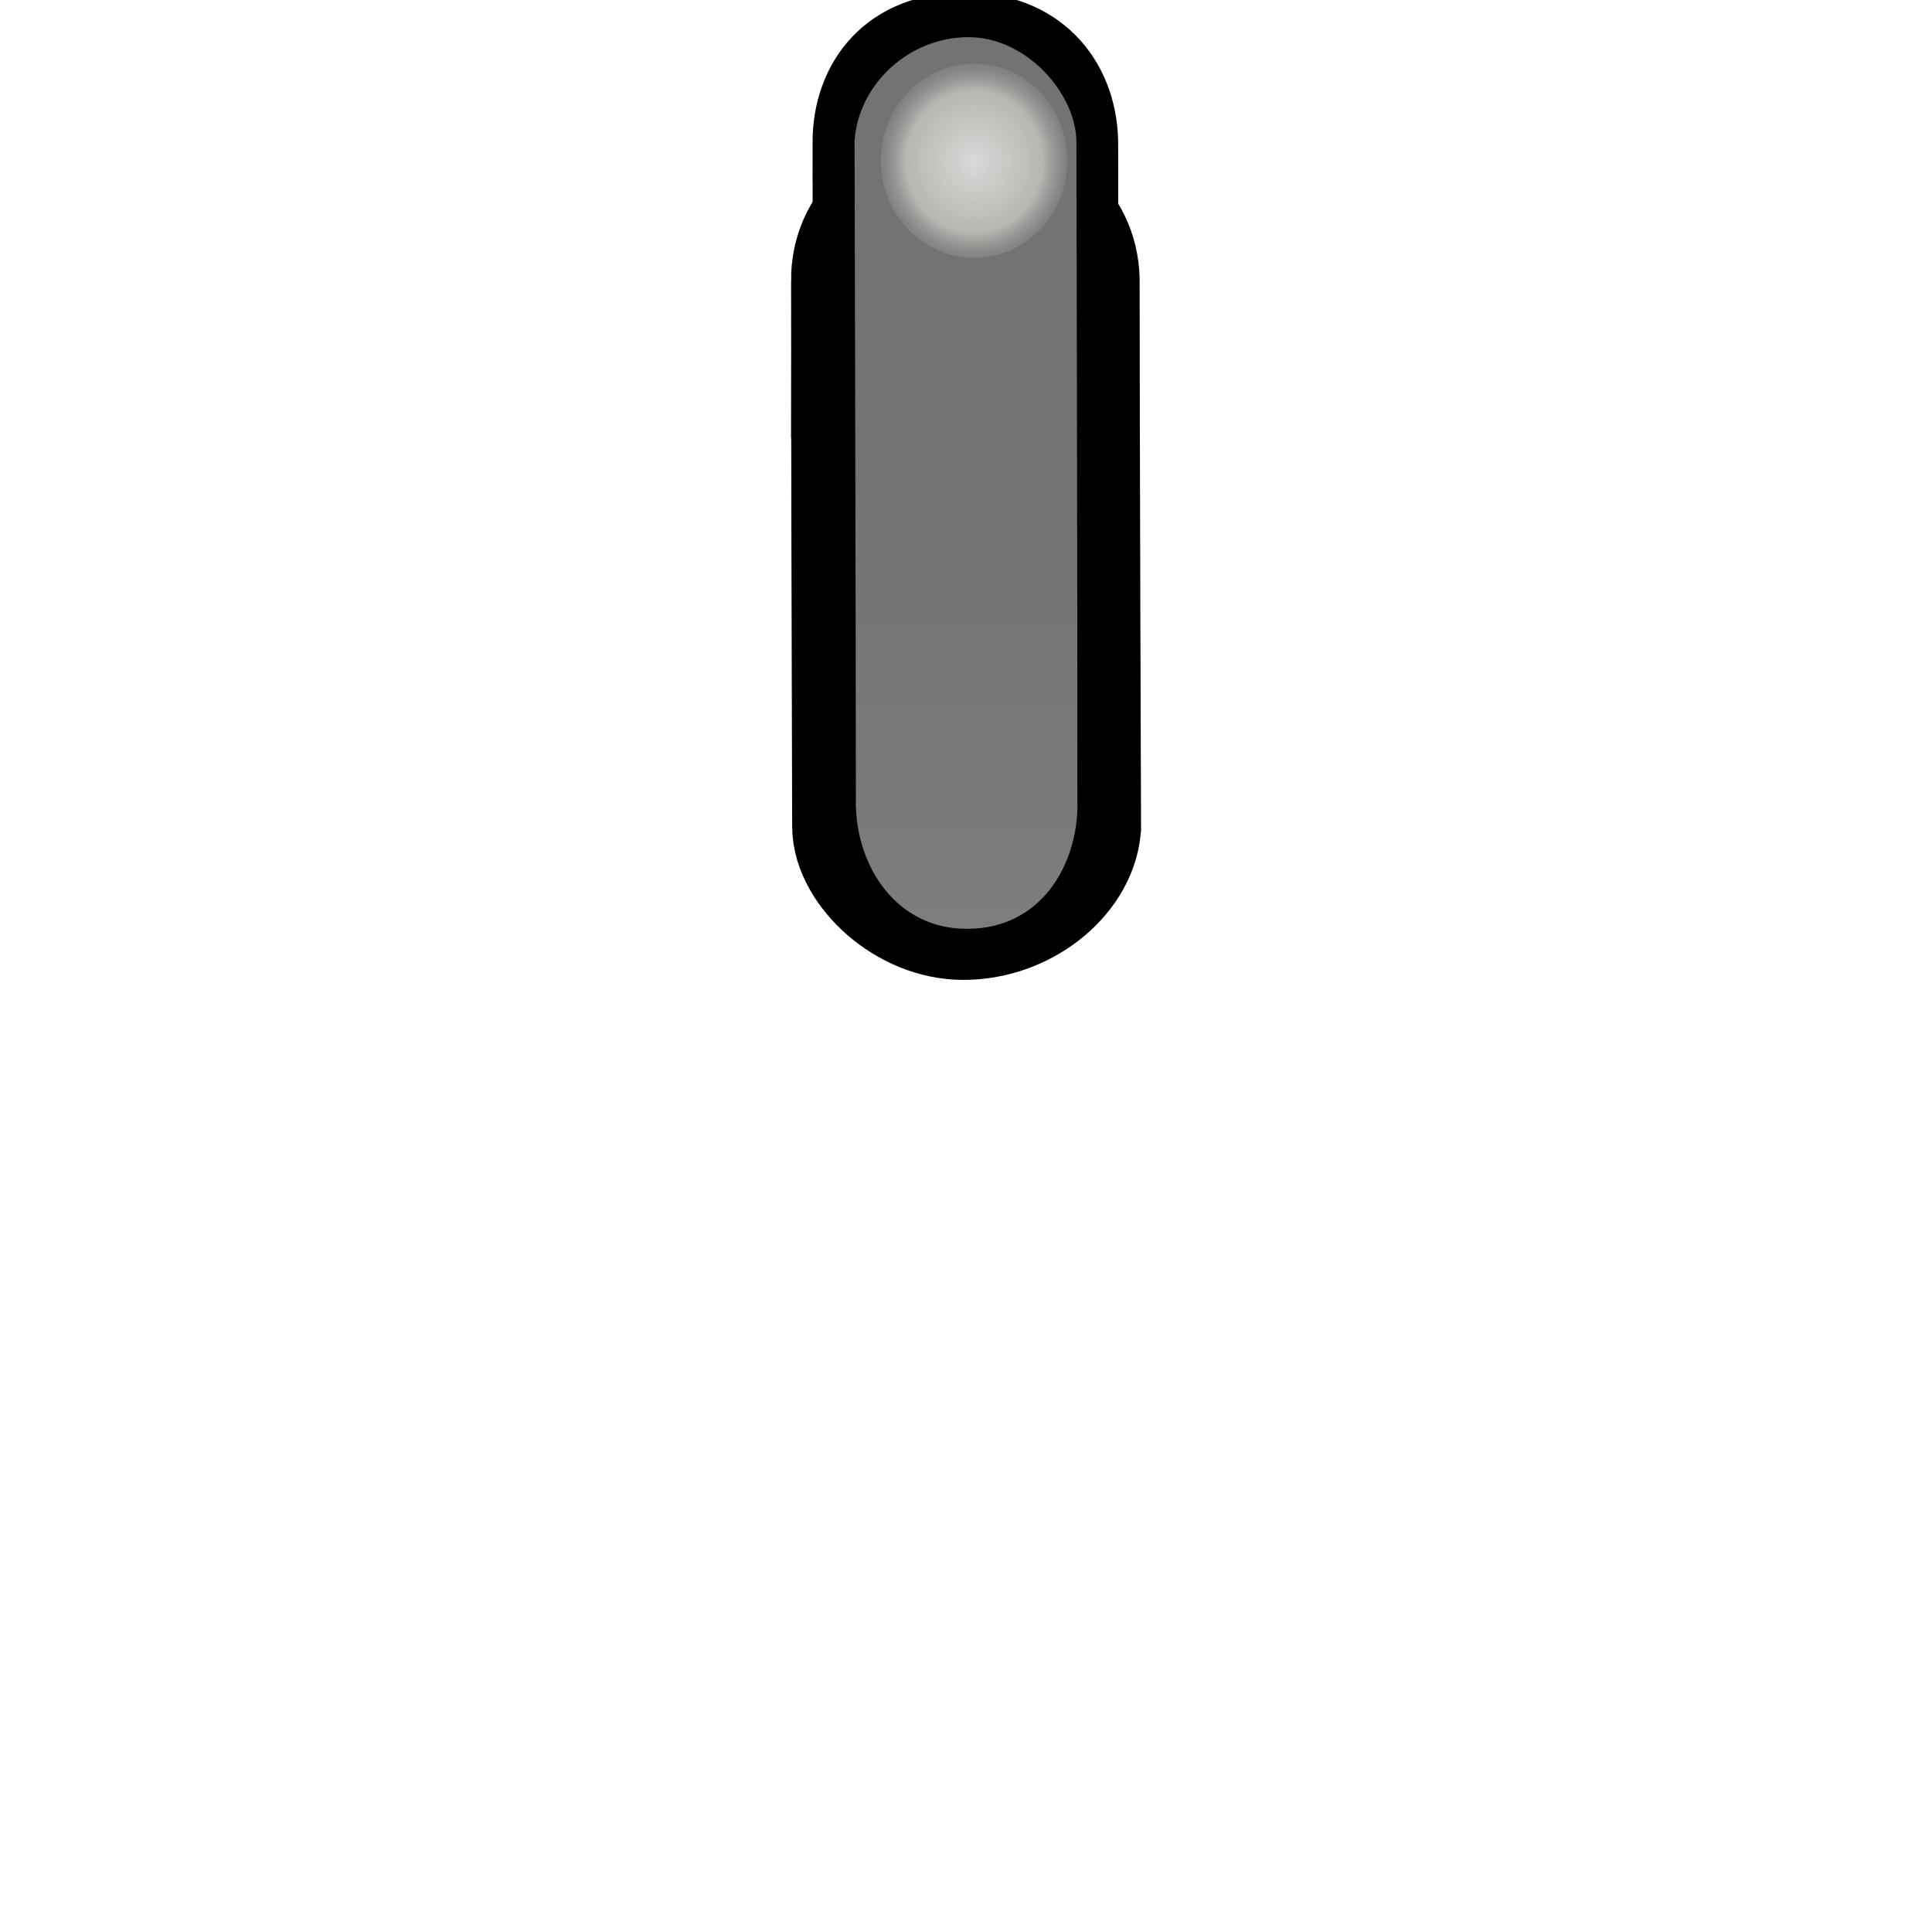 <?xml version="1.0" encoding="UTF-8" standalone="no"?>
<svg
   xmlns:dc="http://purl.org/dc/elements/1.1/"
   xmlns:cc="http://creativecommons.org/ns#"
   xmlns:rdf="http://www.w3.org/1999/02/22-rdf-syntax-ns#"
   xmlns:svg="http://www.w3.org/2000/svg"
   xmlns="http://www.w3.org/2000/svg"
   width="26"
   height="26"
   version="1.1"
   viewBox="0 0 26 26"
   id="svg29">
  <defs
     id="defs17">
    <radialGradient
       id="d"
       cx="367.1"
       cy="353.18"
       r="28.985"
       gradientTransform="matrix(1,0,0,0.677,0,114.24)"
       gradientUnits="userSpaceOnUse">
      <stop
         stop-color="#dfdfdd"
         stop-opacity=".949"
         offset="0"
         id="stop2" />
      <stop
         stop-color="#c5c5c1"
         stop-opacity=".82"
         offset=".611"
         id="stop4" />
      <stop
         stop-color="#787878"
         stop-opacity="0"
         offset="1"
         id="stop6" />
    </radialGradient>
    <filter
       style="color-interpolation-filters:sRGB"
       id="c">
      <feGaussianBlur
         stdDeviation="0.427"
         id="feGaussianBlur9" />
    </filter>
    <linearGradient
       gradientTransform="translate(0.5,0.5)"
       id="b"
       x1="12.57"
       x2="12.57"
       y1="6.477"
       y2="12"
       gradientUnits="userSpaceOnUse">
      <stop
         stop-color="#9b9d99"
         offset="0"
         id="stop12"
         style="stop-color:#737373;stop-opacity:1" />
      <stop
         stop-color="#737373"
         offset="1"
         id="stop14"
         style="stop-color:#7d7d7d;stop-opacity:1" />
    </linearGradient>
  </defs>
  <g
     style="fill:none;stroke:#000000"
     transform="matrix(0.792,0,0,0.853,-8.522,-2.635)"
     id="g23">
    <path
       style="stroke-width:1.947"
       d="m 25.175,7.51 c 0,-0.771 0.648,-1.445 1.981,-1.445 1.27,0 1.969,0.644 1.995,1.427 0,2.198 0.024,8.654 0.024,8.654 -0.074,0.736 -0.988,1.429 -2.044,1.429 -1.056,0 -1.937,-0.837 -1.937,-1.447 -0.009,-3.291 -0.018,-5.537 -0.018,-8.619 z"
       id="path19" />
    <path
       style="stroke-width:1.217"
       d="m 25.175,5.336 c 0,-0.938 0.648,-1.757 1.981,-1.757 1.27,0 1.969,0.783 1.995,1.736 0,2.673 0.024,10.523 0.024,10.523 -0.074,0.895 -0.988,1.738 -2.044,1.738 -1.056,0 -1.937,-1.018 -1.937,-1.759 -0.009,-4.002 -0.018,-6.734 -0.018,-10.481 z"
       id="path21" />
  </g>
  <path
     style="fill:url(#b);stroke-width:1.022"
     d="m 14.5,10.828 c 0,0.807 -0.486,1.672 -1.486,1.672 -0.952,0 -1.477,-0.834 -1.496,-1.654 0,-2.301 -0.018,-8.953 -0.018,-8.953 0.056,-0.77 0.741,-1.393 1.533,-1.393 0.792,0 1.453,0.773 1.453,1.411 0.007,3.445 0.013,5.691 0.013,8.917 z"
     id="path25" />
  <ellipse
     style="fill:url(#d);filter:url(#c)"
     transform="matrix(0.052,0,0,0.08,-5.98,-26.091)"
     cx="367.1"
     cy="353.18"
     rx="24.154"
     ry="16.341"
     id="ellipse27" />
</svg>
